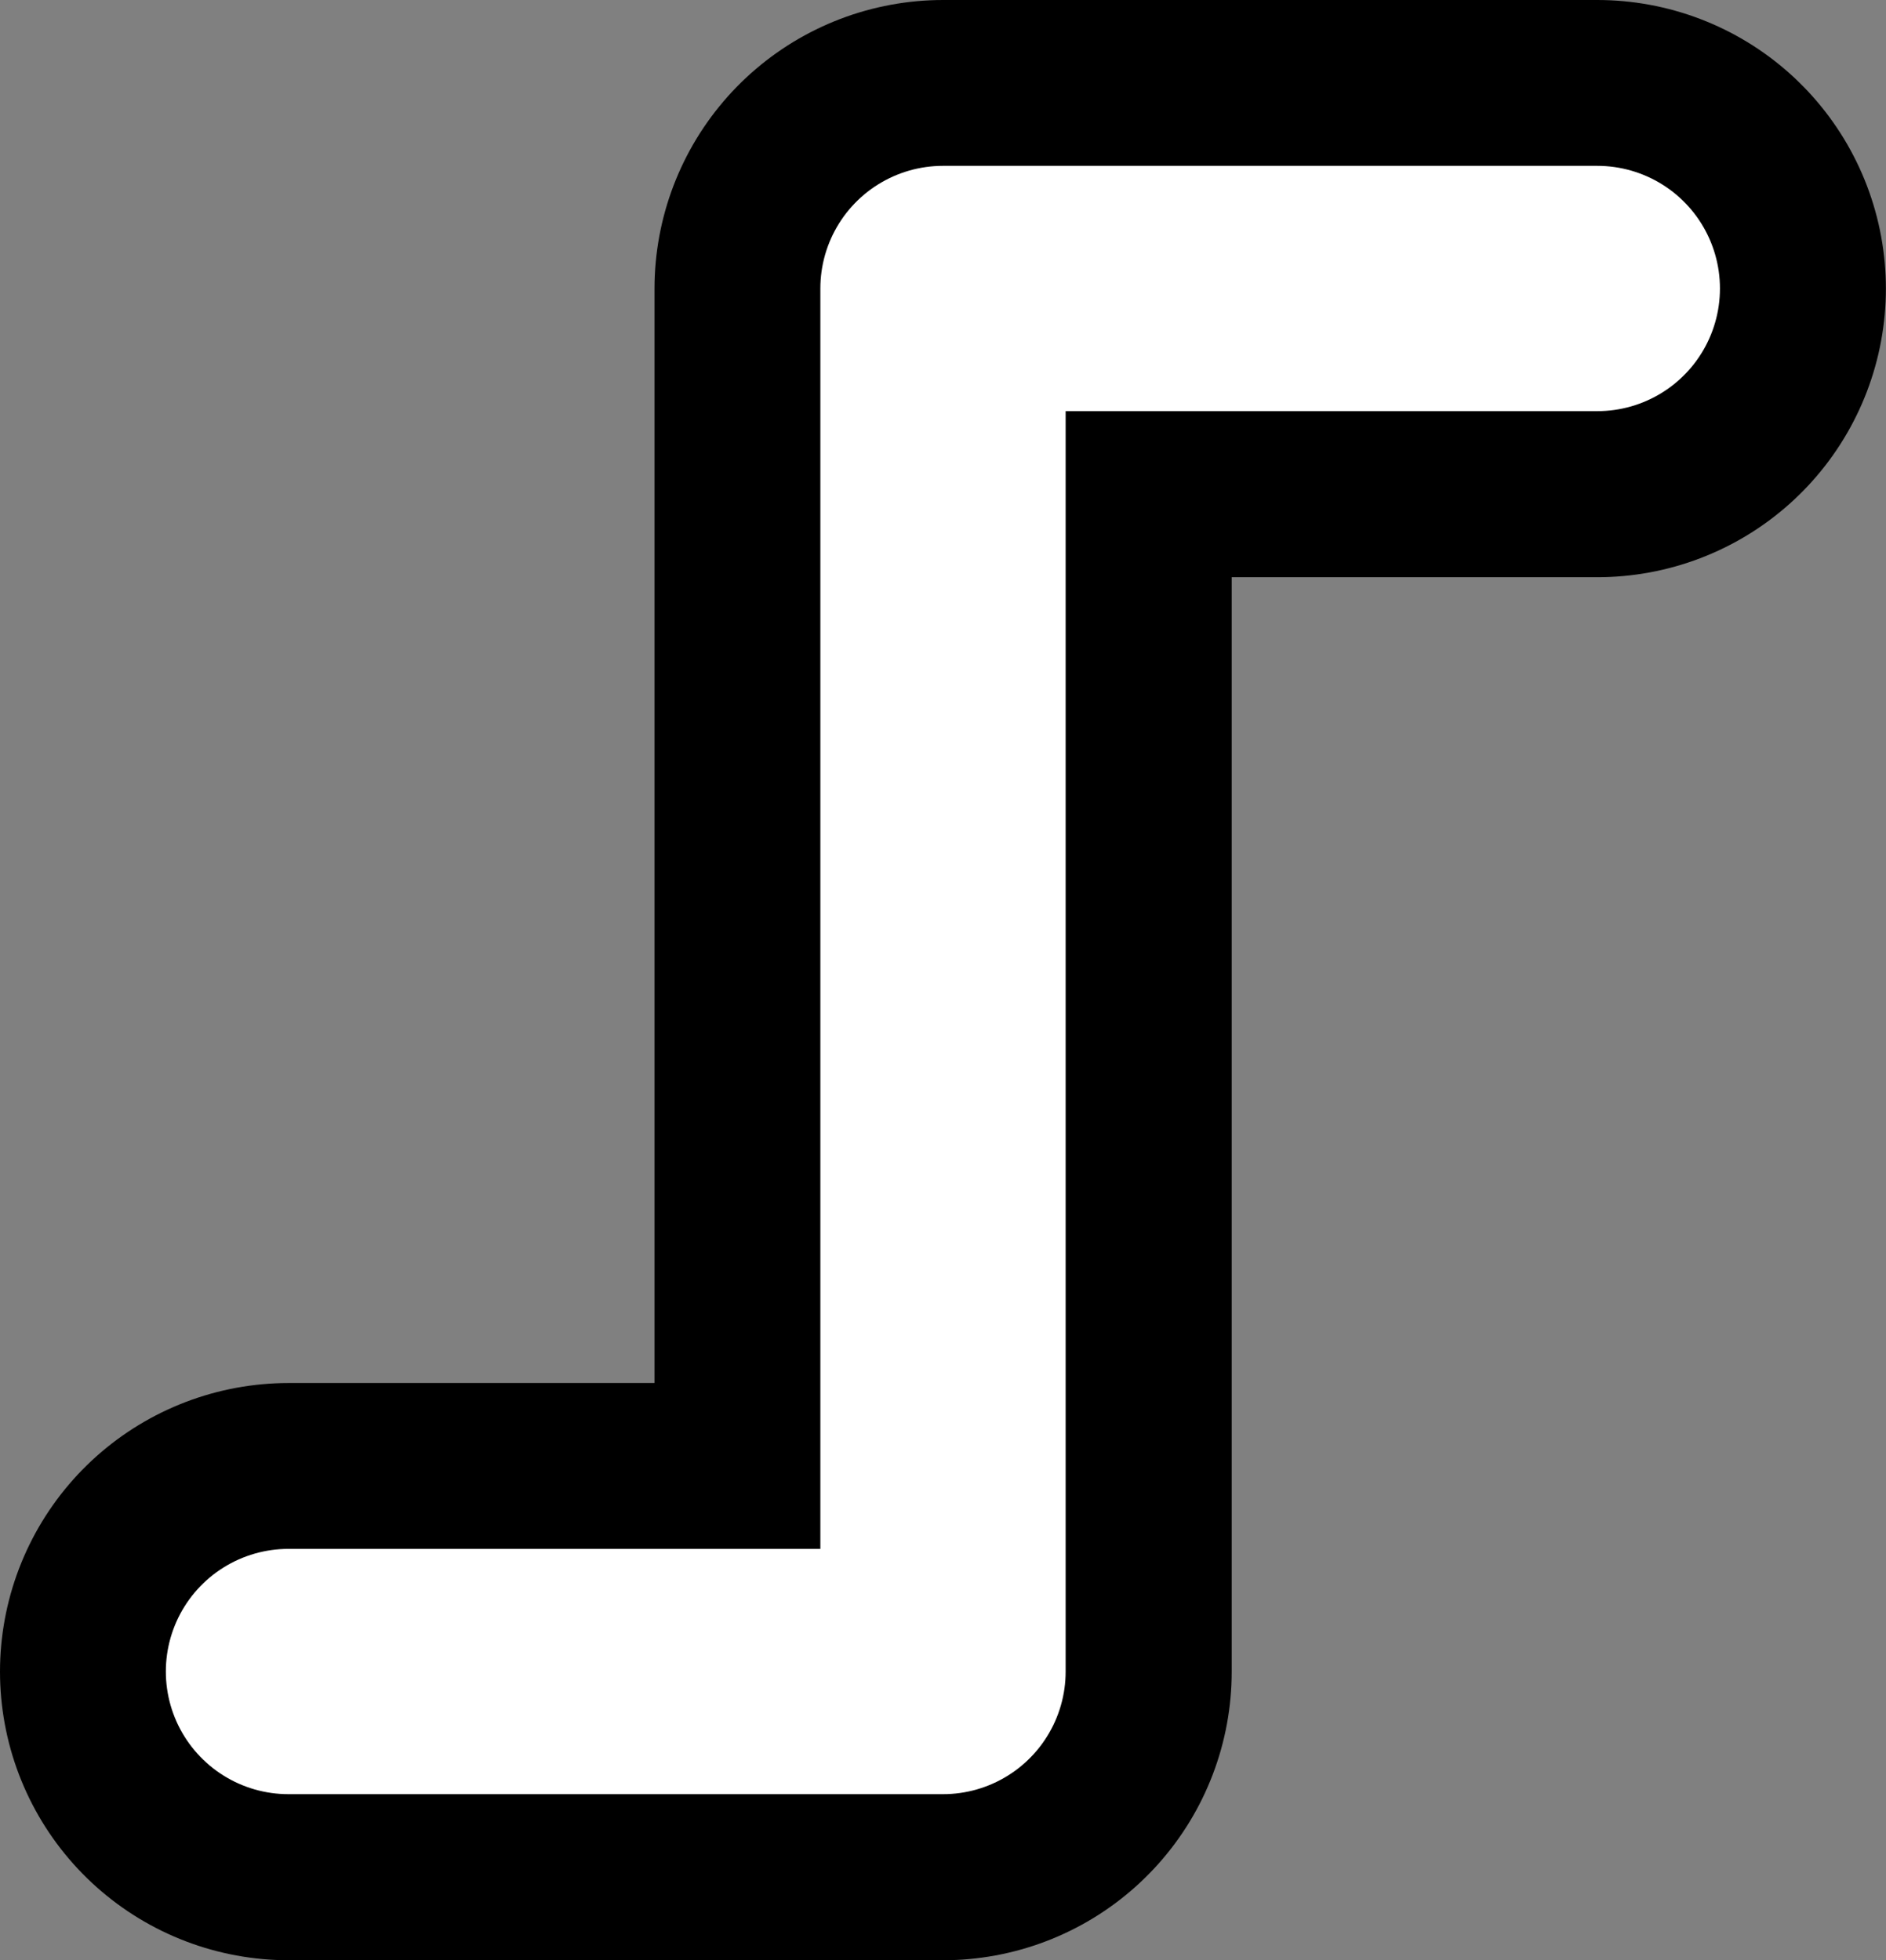 <?xml version="1.0" encoding="UTF-8" standalone="no"?>
<!-- Created with Inkscape (http://www.inkscape.org/) -->

<svg
   width="17.292mm"
   height="17.972mm"
   viewBox="0 0 17.292 17.972"
   version="1.1"
   id="svg1"
   inkscape:version="1.3.2 (091e20ef0f, 2023-11-25)"
   sodipodi:docname="logicHints.svg"
   xmlns:inkscape="http://www.inkscape.org/namespaces/inkscape"
   xmlns:sodipodi="http://sodipodi.sourceforge.net/DTD/sodipodi-0.dtd"
   xmlns="http://www.w3.org/2000/svg"
   xmlns:svg="http://www.w3.org/2000/svg">
  <rect x="0" y="0" width="17.292" height="17.972" fill="#808080" stroke="none"/>
  <sodipodi:namedview
     id="namedview1"
     pagecolor="#ffffff"
     bordercolor="#000000"
     borderopacity="0.25"
     inkscape:showpageshadow="2"
     inkscape:pageopacity="0.0"
     inkscape:pagecheckerboard="0"
     inkscape:deskcolor="#d1d1d1"
     inkscape:document-units="mm"
     inkscape:zoom="9.4438832"
     inkscape:cx="-0.90005348"
     inkscape:cy="1.3765524"
     inkscape:window-width="3840"
     inkscape:window-height="2091"
     inkscape:window-x="2560"
     inkscape:window-y="0"
     inkscape:window-maximized="1"
     inkscape:current-layer="layer1" />
  <defs
     id="defs1" />
  <g
     inkscape:label="Layer 1"
     inkscape:groupmode="layer"
     id="layer1"
     transform="translate(0.566,0.909)">
    <path
       style="fill:none;stroke:#000000;stroke-width:5.292;stroke-linecap:round;stroke-linejoin:round;stroke-dasharray:none;stroke-opacity:1;paint-order:stroke fill markers"
       d="M 14.079,1.737 H 8.081 V 14.417 h -6.001"
       id="path1-2" />
    <path
       style="fill:none;stroke:#ffffff;stroke-width:2.249;stroke-linecap:round;stroke-linejoin:round;stroke-dasharray:none;stroke-opacity:1;paint-order:stroke fill markers"
       d="M 14.079,1.736 H 8.08 V 14.416 H 2.079"
       id="path1" />
  </g>
</svg>
